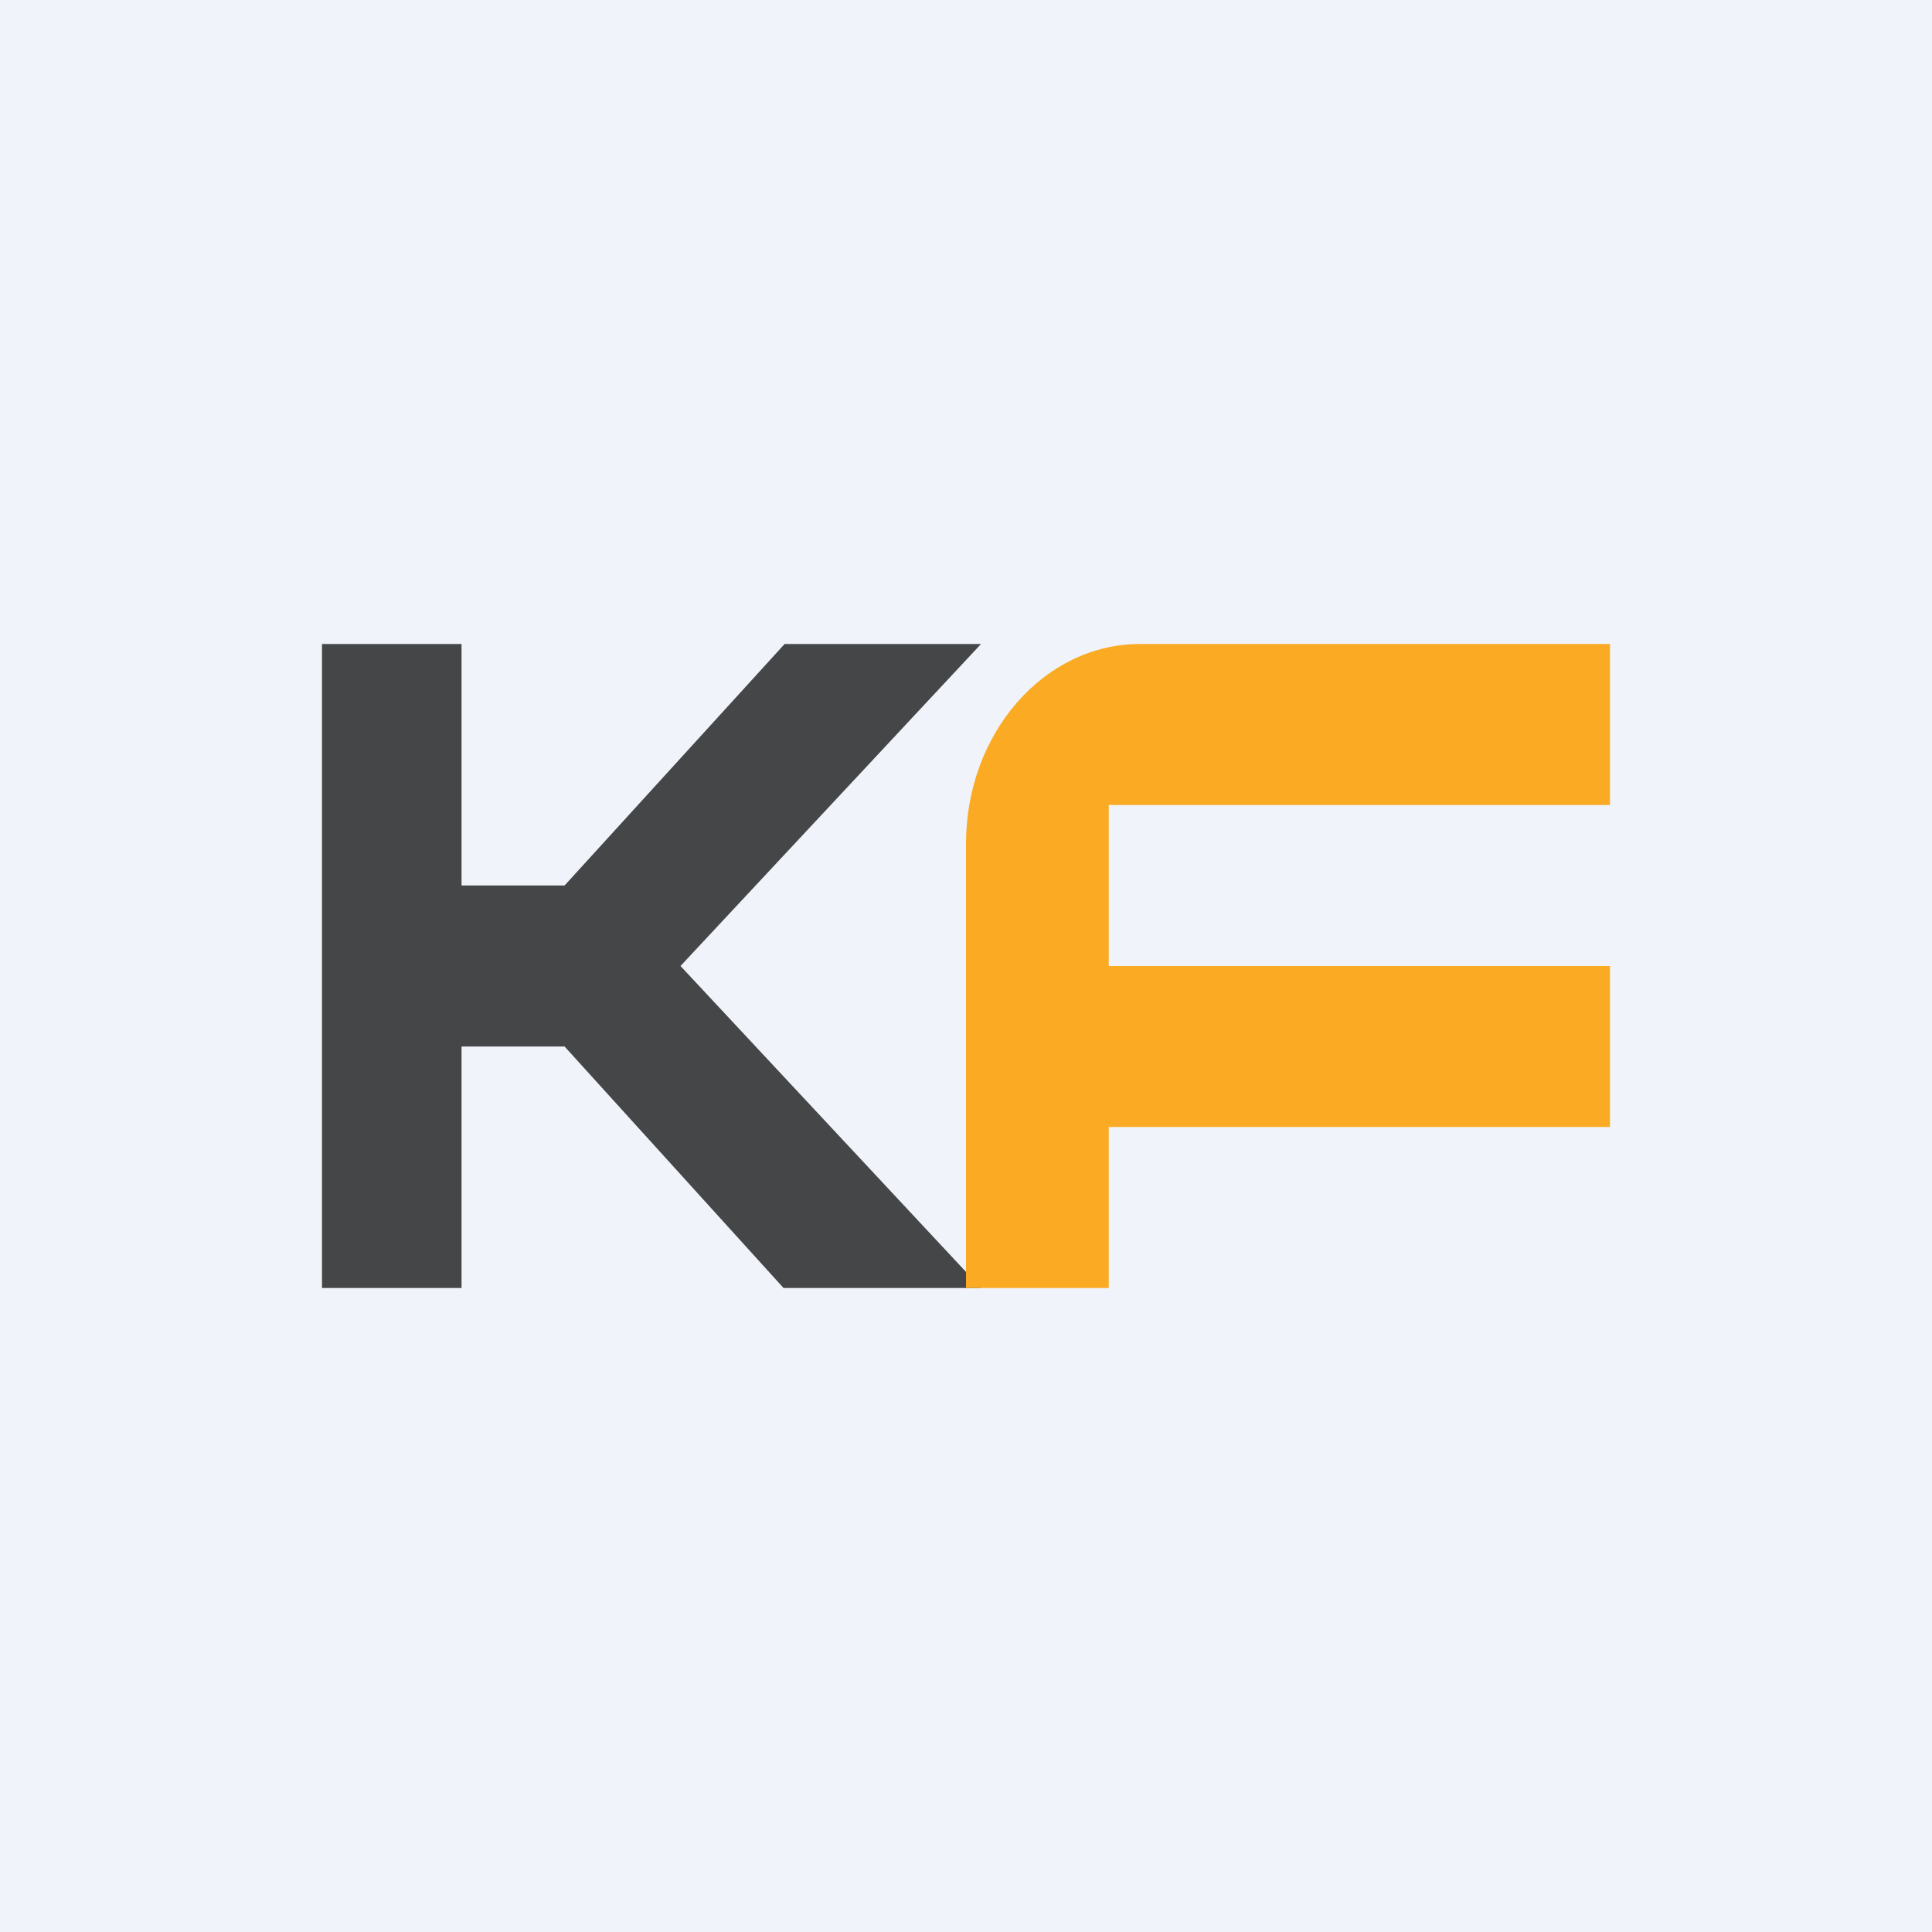 <!-- by TradingView --><svg width="18" height="18" viewBox="0 0 18 18" xmlns="http://www.w3.org/2000/svg"><path fill="#F0F3FA" d="M0 0h18v18H0z"/><path d="M9.1 12h.04l-2.8-3 2.8-3H7.31L5.26 8.25H4.3V6H3v6h1.3V9.75h.96L7.3 12h1.8Z" fill="#444647"/><path d="M9 10.33V7.86C9 6.83 9.73 6 10.62 6H15v1.5h-4.67V9H15v1.5h-4.67V12H9v-1.67Z" fill="#FAAB23"/></svg>